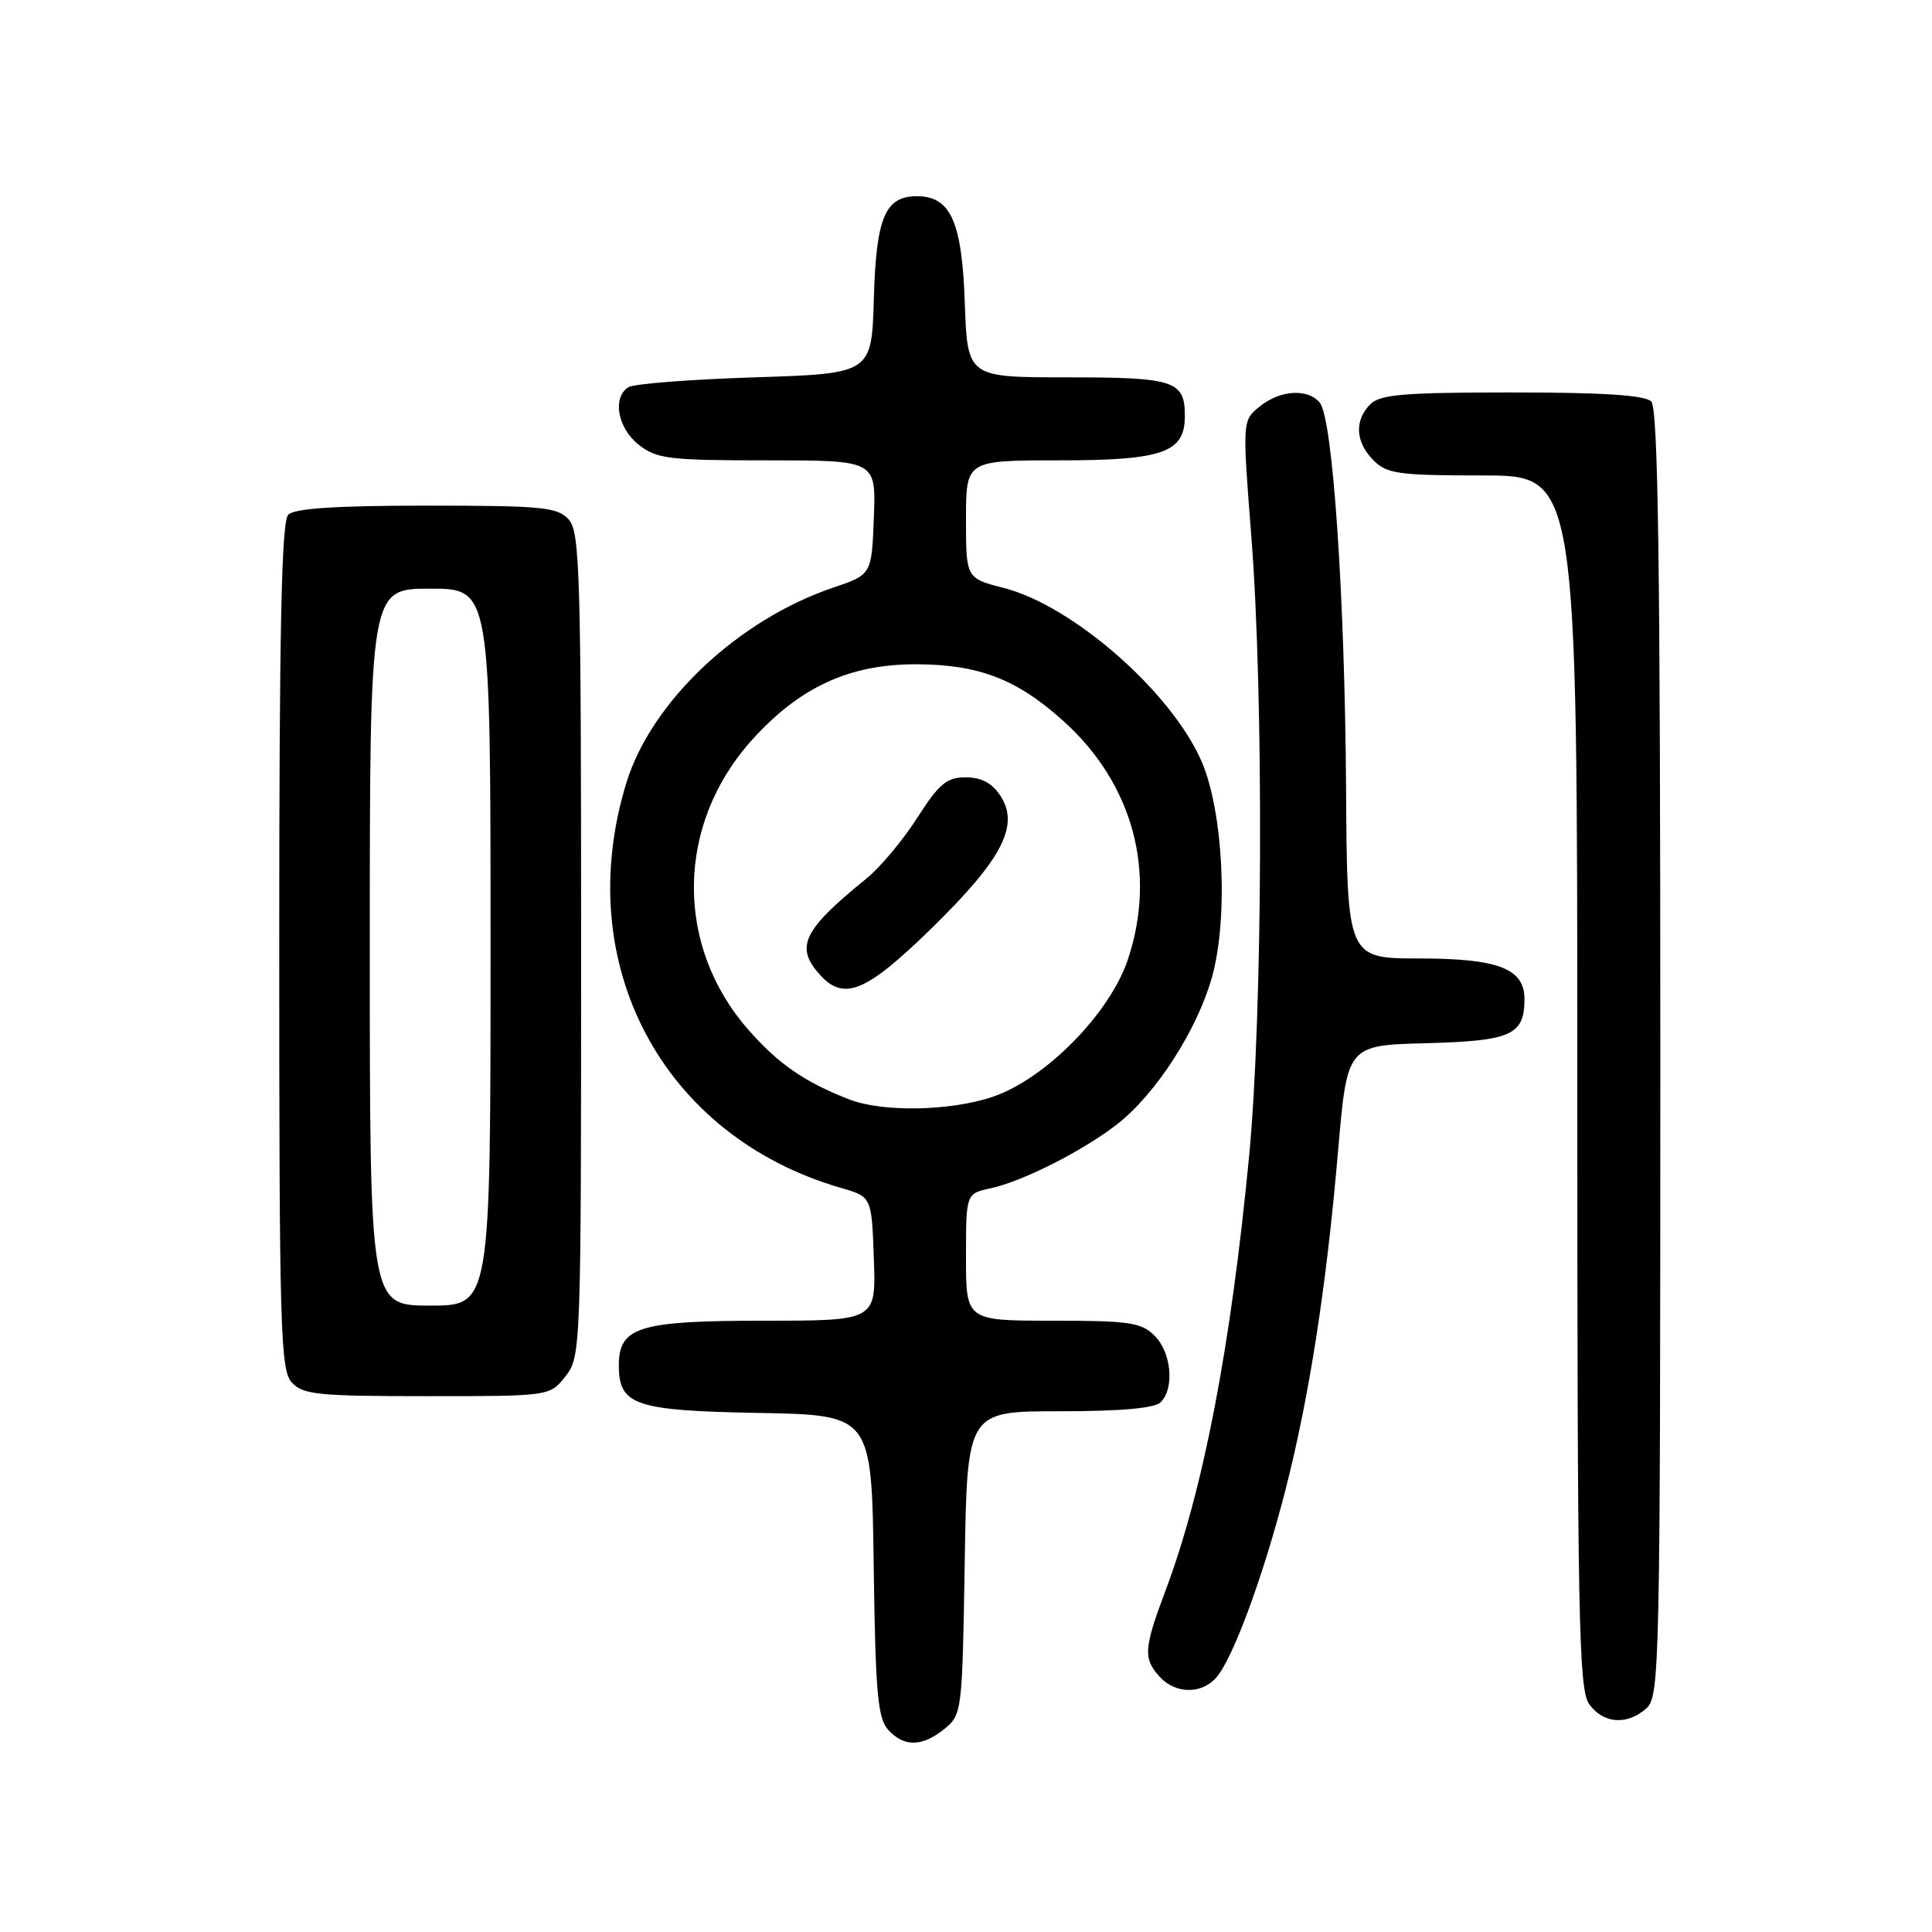 <?xml version="1.0" encoding="UTF-8" standalone="no"?>
<!DOCTYPE svg PUBLIC "-//W3C//DTD SVG 1.1//EN" "http://www.w3.org/Graphics/SVG/1.1/DTD/svg11.dtd" >
<svg xmlns="http://www.w3.org/2000/svg" xmlns:xlink="http://www.w3.org/1999/xlink" version="1.1" viewBox="0 0 256 256">
 <g >
 <path fill="currentColor"
d=" M 125.14 229.09 C 127.46 227.21 127.51 226.81 127.83 207.09 C 128.15 187.00 128.15 187.00 140.38 187.00 C 148.55 187.00 153.00 186.60 153.80 185.80 C 155.65 183.95 155.22 179.22 153.00 177.00 C 151.23 175.23 149.67 175.00 139.50 175.00 C 128.00 175.00 128.00 175.00 128.00 166.58 C 128.00 158.16 128.00 158.16 131.25 157.46 C 135.55 156.53 143.62 152.43 148.11 148.90 C 153.20 144.89 158.59 136.53 160.57 129.56 C 162.80 121.71 162.11 107.51 159.19 100.83 C 155.17 91.65 142.15 80.25 133.02 77.91 C 128.00 76.62 128.00 76.62 128.00 68.81 C 128.00 61.00 128.00 61.00 140.28 61.00 C 154.09 61.00 157.00 59.98 157.00 55.14 C 157.00 50.44 155.66 50.00 141.39 50.00 C 128.19 50.00 128.19 50.00 127.84 40.10 C 127.47 29.36 125.96 26.00 121.50 26.00 C 117.28 26.00 116.10 28.80 115.79 39.54 C 115.50 49.50 115.50 49.50 100.00 50.00 C 91.47 50.27 83.94 50.86 83.25 51.31 C 81.11 52.70 81.84 56.73 84.63 58.93 C 87.02 60.81 88.62 61.00 101.68 61.00 C 116.08 61.00 116.08 61.00 115.79 68.57 C 115.50 76.14 115.50 76.14 110.41 77.86 C 97.82 82.12 86.34 92.93 83.02 103.66 C 75.61 127.65 87.73 150.56 111.45 157.41 C 115.50 158.58 115.50 158.58 115.79 166.79 C 116.08 175.00 116.08 175.00 101.26 175.00 C 84.68 175.00 82.00 175.82 82.00 180.90 C 82.00 186.21 84.08 186.92 100.55 187.22 C 115.50 187.50 115.50 187.50 115.77 207.45 C 116.00 224.24 116.30 227.68 117.68 229.20 C 119.78 231.52 122.18 231.48 125.14 229.09 Z  M 218.17 226.35 C 219.92 224.77 220.00 220.76 220.00 139.55 C 220.00 74.65 219.71 54.11 218.80 53.20 C 217.96 52.36 212.44 52.00 200.37 52.00 C 186.04 52.00 182.88 52.26 181.57 53.57 C 179.43 55.71 179.60 58.60 182.00 61.00 C 183.79 62.79 185.33 63.00 196.50 63.00 C 209.00 63.00 209.00 63.00 209.00 143.28 C 209.00 214.32 209.18 223.81 210.56 225.78 C 212.40 228.41 215.62 228.65 218.17 226.35 Z  M 161.19 222.25 C 163.41 219.67 167.38 208.87 170.31 197.50 C 173.49 185.10 175.76 170.51 177.31 152.41 C 178.51 138.50 178.51 138.50 189.00 138.23 C 200.25 137.93 202.00 137.15 202.00 132.37 C 202.00 128.34 198.51 127.00 188.03 127.00 C 178.50 126.99 178.50 126.99 178.36 104.25 C 178.19 78.85 176.59 55.42 174.88 53.36 C 173.29 51.44 169.62 51.67 166.91 53.87 C 164.61 55.74 164.61 55.74 165.81 71.12 C 167.47 92.40 167.32 134.30 165.52 153.12 C 163.09 178.51 159.44 197.46 154.43 210.78 C 151.56 218.42 151.46 219.75 153.65 222.17 C 155.75 224.48 159.24 224.52 161.19 222.25 Z  M 74.93 182.37 C 76.97 179.77 77.00 178.85 77.00 125.19 C 77.00 75.85 76.84 70.48 75.35 68.83 C 73.86 67.19 71.88 67.00 56.55 67.00 C 44.54 67.00 39.04 67.36 38.20 68.20 C 37.30 69.10 37.00 83.17 37.00 125.37 C 37.00 176.05 37.16 181.52 38.65 183.17 C 40.13 184.80 42.09 185.00 56.58 185.00 C 72.85 185.00 72.85 185.00 74.93 182.37 Z  M 112.50 145.67 C 106.57 143.35 103.16 140.99 99.19 136.48 C 89.37 125.32 89.55 109.28 99.61 98.08 C 105.95 91.04 112.56 87.99 121.45 88.02 C 129.73 88.05 134.79 90.01 140.94 95.57 C 150.13 103.86 153.29 115.58 149.46 127.11 C 147.09 134.25 138.55 142.95 131.57 145.32 C 125.94 147.24 116.91 147.40 112.50 145.67 Z  M 123.41 123.03 C 132.80 113.86 135.13 109.38 132.56 105.45 C 131.45 103.75 130.03 103.00 127.96 103.00 C 125.44 103.00 124.44 103.84 121.54 108.36 C 119.66 111.31 116.63 114.94 114.81 116.41 C 106.37 123.26 105.31 125.47 108.65 129.17 C 111.84 132.69 114.76 131.47 123.41 123.03 Z  M 49.00 125.50 C 49.00 78.00 49.00 78.00 57.00 78.00 C 65.00 78.00 65.00 78.00 65.00 125.50 C 65.00 173.00 65.00 173.00 57.00 173.00 C 49.00 173.00 49.00 173.00 49.00 125.50 Z "/>
</g>
</svg>